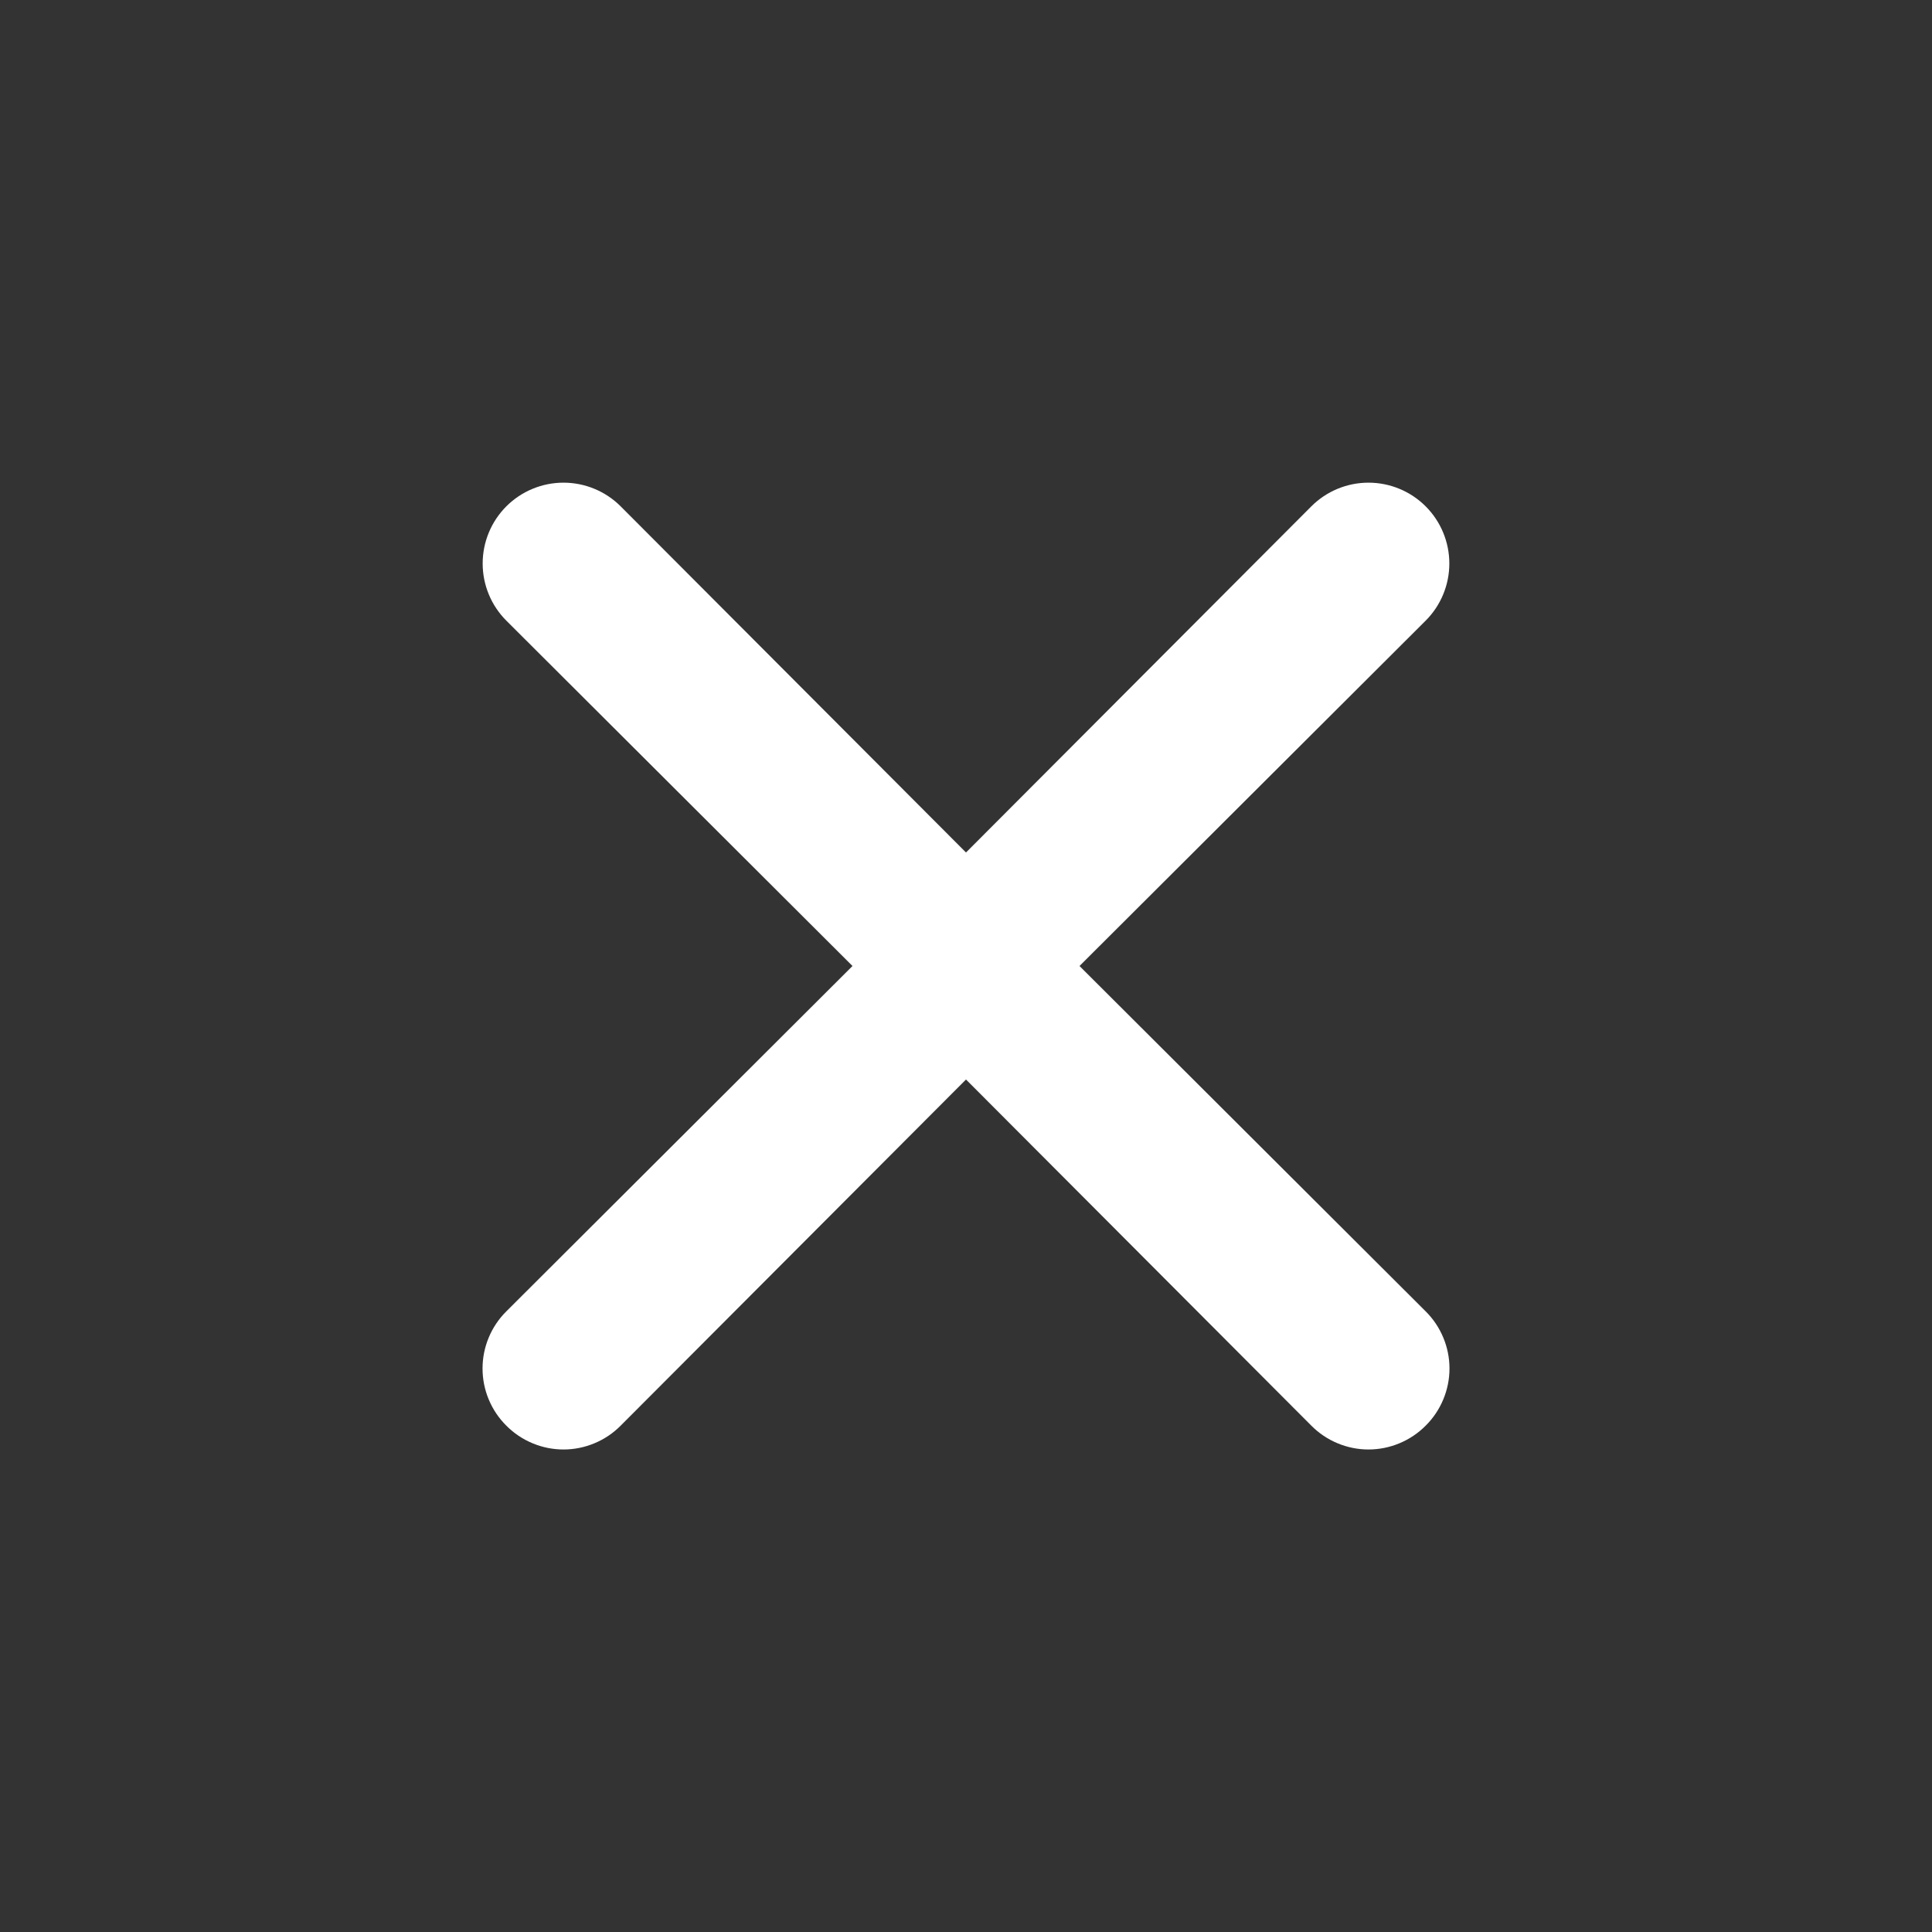 <svg width="64" height="64" viewBox="0 0 64 64" fill="none" xmlns="http://www.w3.org/2000/svg">
<rect x="0" y="0" width="64" height="64" fill="#333333" stroke="none"/>
<path d="M35.76 32L47.227 20.56C47.729 20.058 48.011 19.377 48.011 18.667C48.011 17.956 47.729 17.276 47.227 16.773C46.724 16.271 46.044 15.989 45.333 15.989C44.623 15.989 43.942 16.271 43.44 16.773L32 28.24L20.56 16.773C20.058 16.271 19.377 15.989 18.667 15.989C17.956 15.989 17.276 16.271 16.773 16.773C16.271 17.276 15.989 17.956 15.989 18.667C15.989 19.377 16.271 20.058 16.773 20.56L28.24 32L16.773 43.44C16.523 43.688 16.325 43.983 16.19 44.308C16.054 44.633 15.985 44.981 15.985 45.333C15.985 45.685 16.054 46.034 16.19 46.359C16.325 46.684 16.523 46.979 16.773 47.227C17.021 47.477 17.316 47.675 17.641 47.81C17.966 47.946 18.315 48.016 18.667 48.016C19.019 48.016 19.367 47.946 19.692 47.81C20.017 47.675 20.312 47.477 20.56 47.227L32 35.76L43.44 47.227C43.688 47.477 43.983 47.675 44.308 47.81C44.633 47.946 44.981 48.016 45.333 48.016C45.685 48.016 46.034 47.946 46.359 47.81C46.684 47.675 46.979 47.477 47.227 47.227C47.477 46.979 47.675 46.684 47.81 46.359C47.946 46.034 48.016 45.685 48.016 45.333C48.016 44.981 47.946 44.633 47.81 44.308C47.675 43.983 47.477 43.688 47.227 43.44L35.76 32Z" fill="white"/>
</svg>
